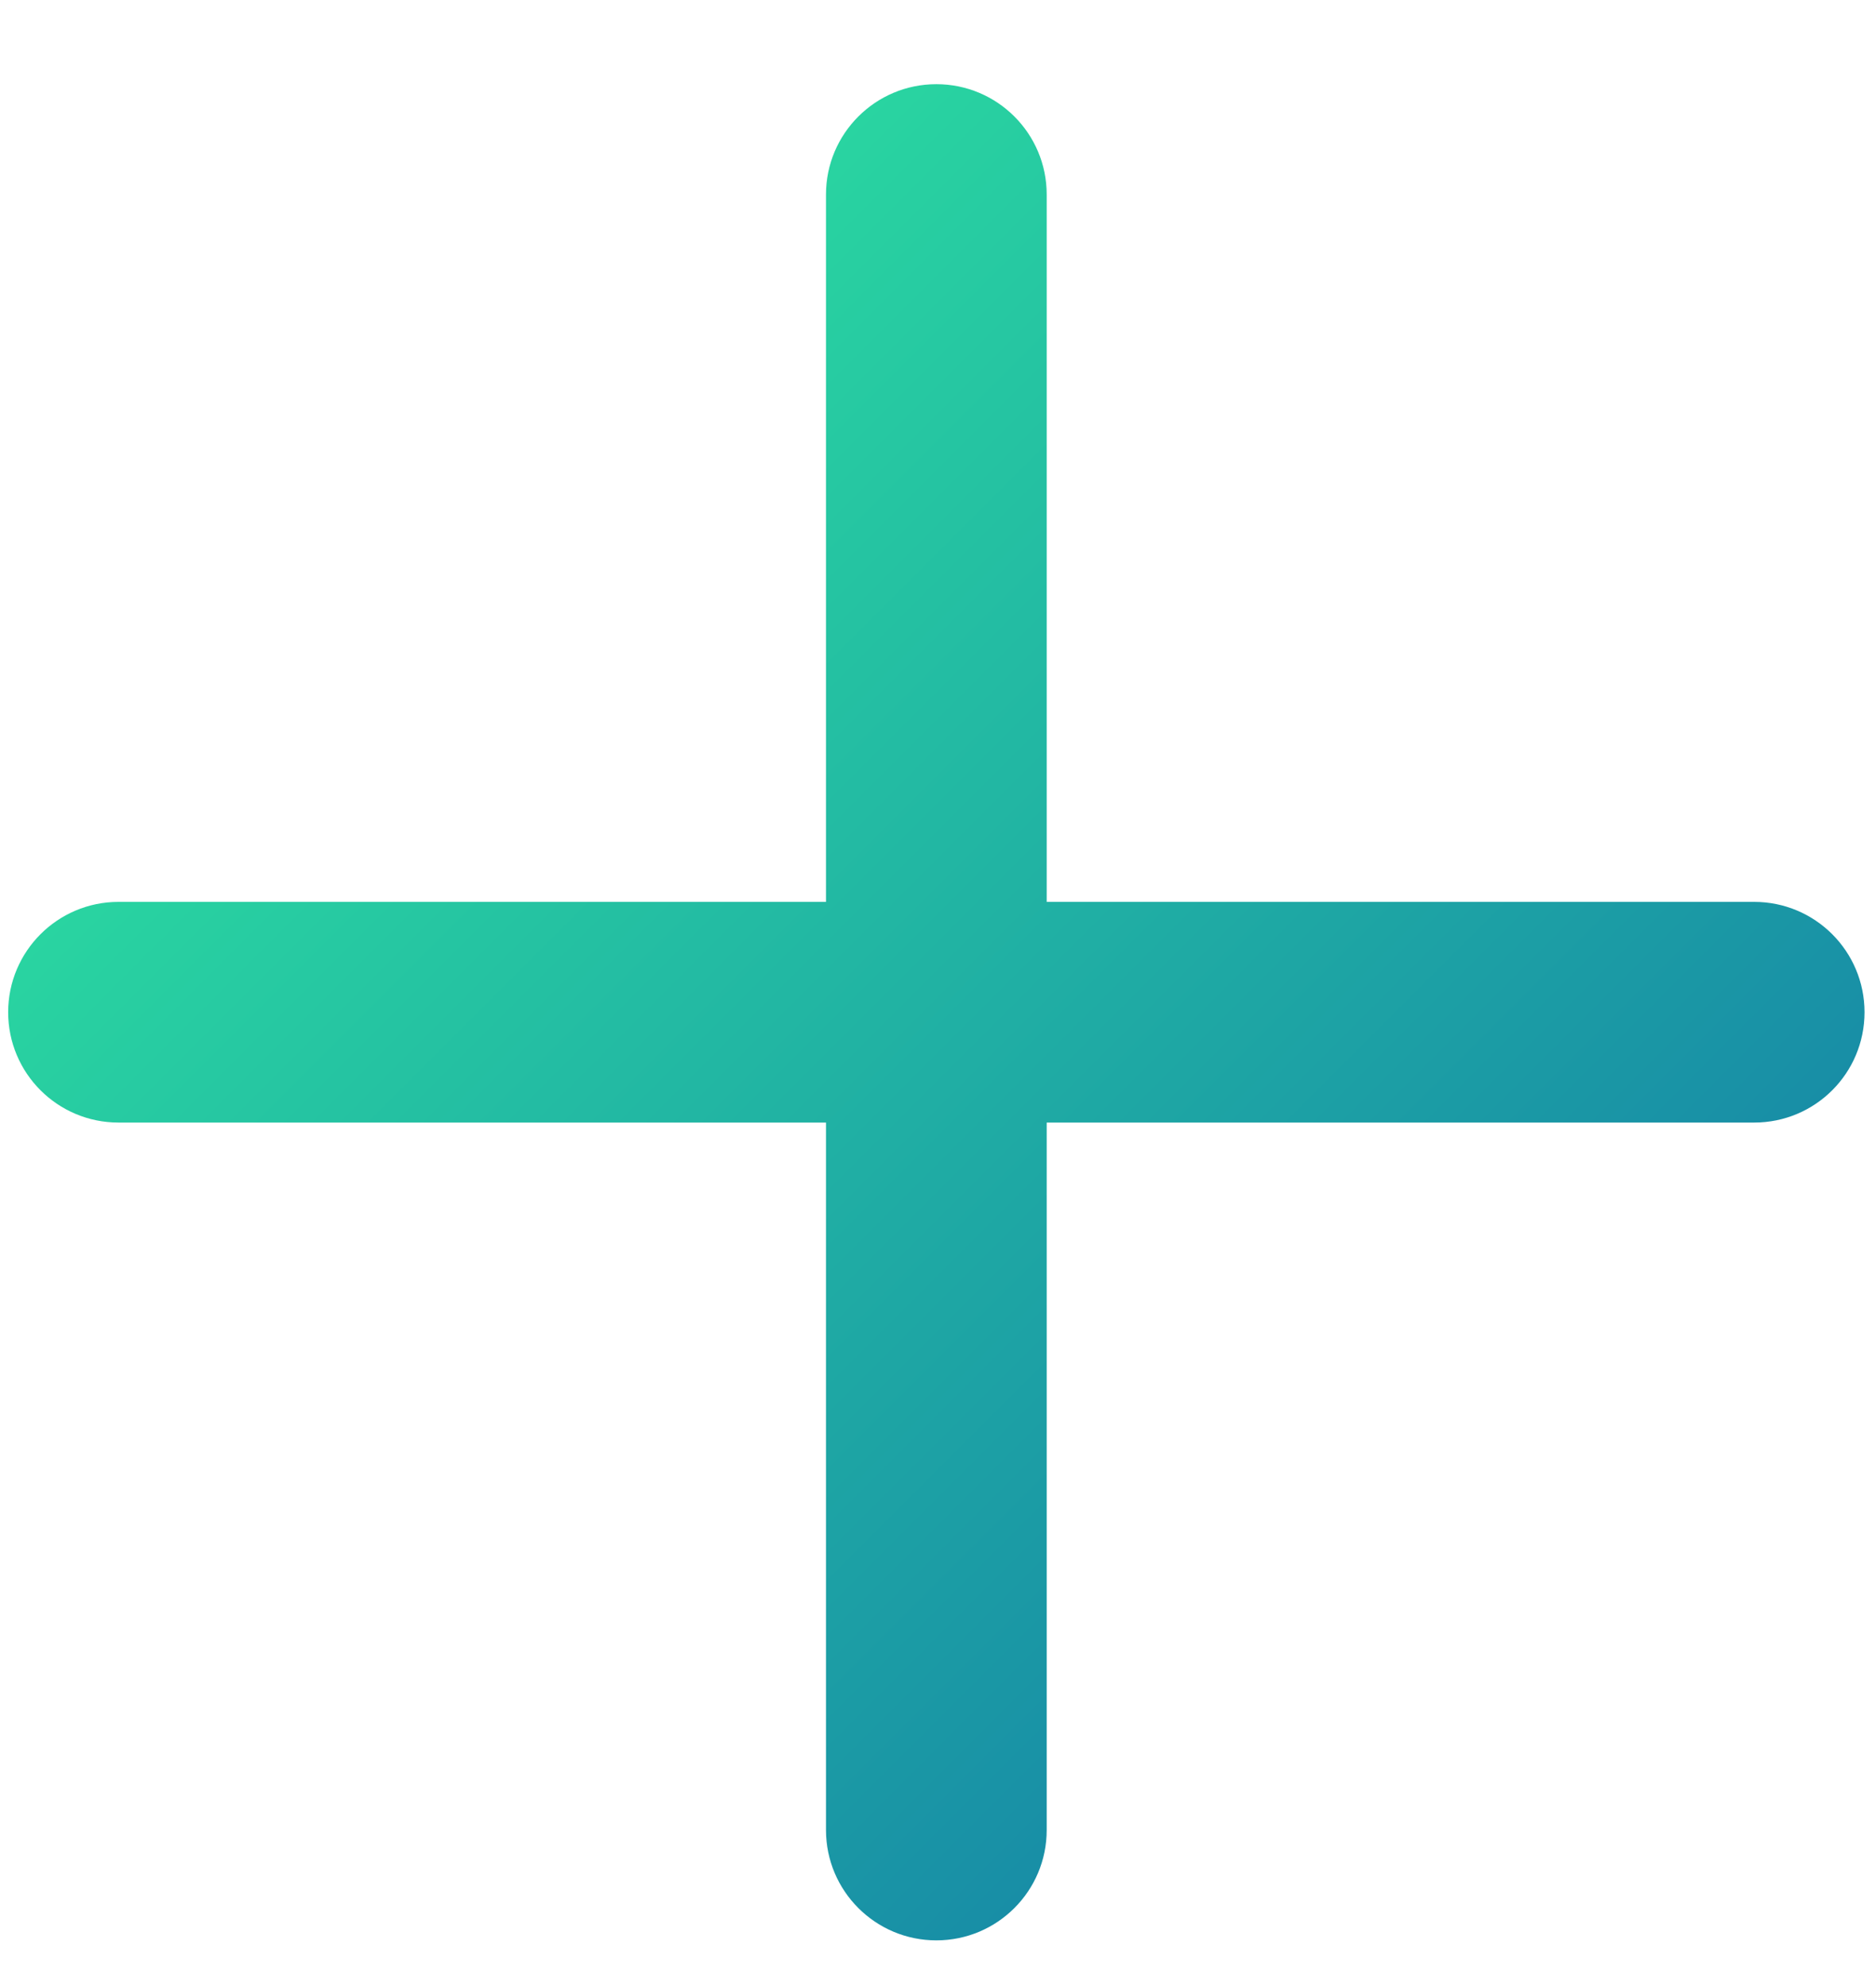 <svg width="17" height="18" viewBox="0 0 17 18" fill="none" xmlns="http://www.w3.org/2000/svg">
<path fill-rule="evenodd" clip-rule="evenodd" d="M1.074 8.174C0.522 8.174 0.074 8.622 0.074 9.174C0.074 9.727 0.522 10.174 1.074 10.174L7.485 10.174L7.485 16.586C7.485 17.138 7.933 17.586 8.485 17.586C9.038 17.586 9.485 17.138 9.485 16.586L9.485 10.174L15.896 10.174C16.449 10.174 16.896 9.727 16.896 9.174C16.896 8.622 16.449 8.174 15.896 8.174L9.485 8.174L9.485 1.763C9.485 1.211 9.038 0.763 8.485 0.763C7.933 0.763 7.485 1.211 7.485 1.763L7.485 8.174L1.074 8.174Z" fill="url(#paint0_linear_79_60)"/>
<defs>
<linearGradient id="paint0_linear_79_60" x1="4.072" y1="4.762" x2="12.898" y2="13.587" gradientUnits="userSpaceOnUse">
<stop stop-color="#29D4A1"/>
<stop offset="1" stop-color="#188EA6"/>
</linearGradient>
</defs>
</svg>
